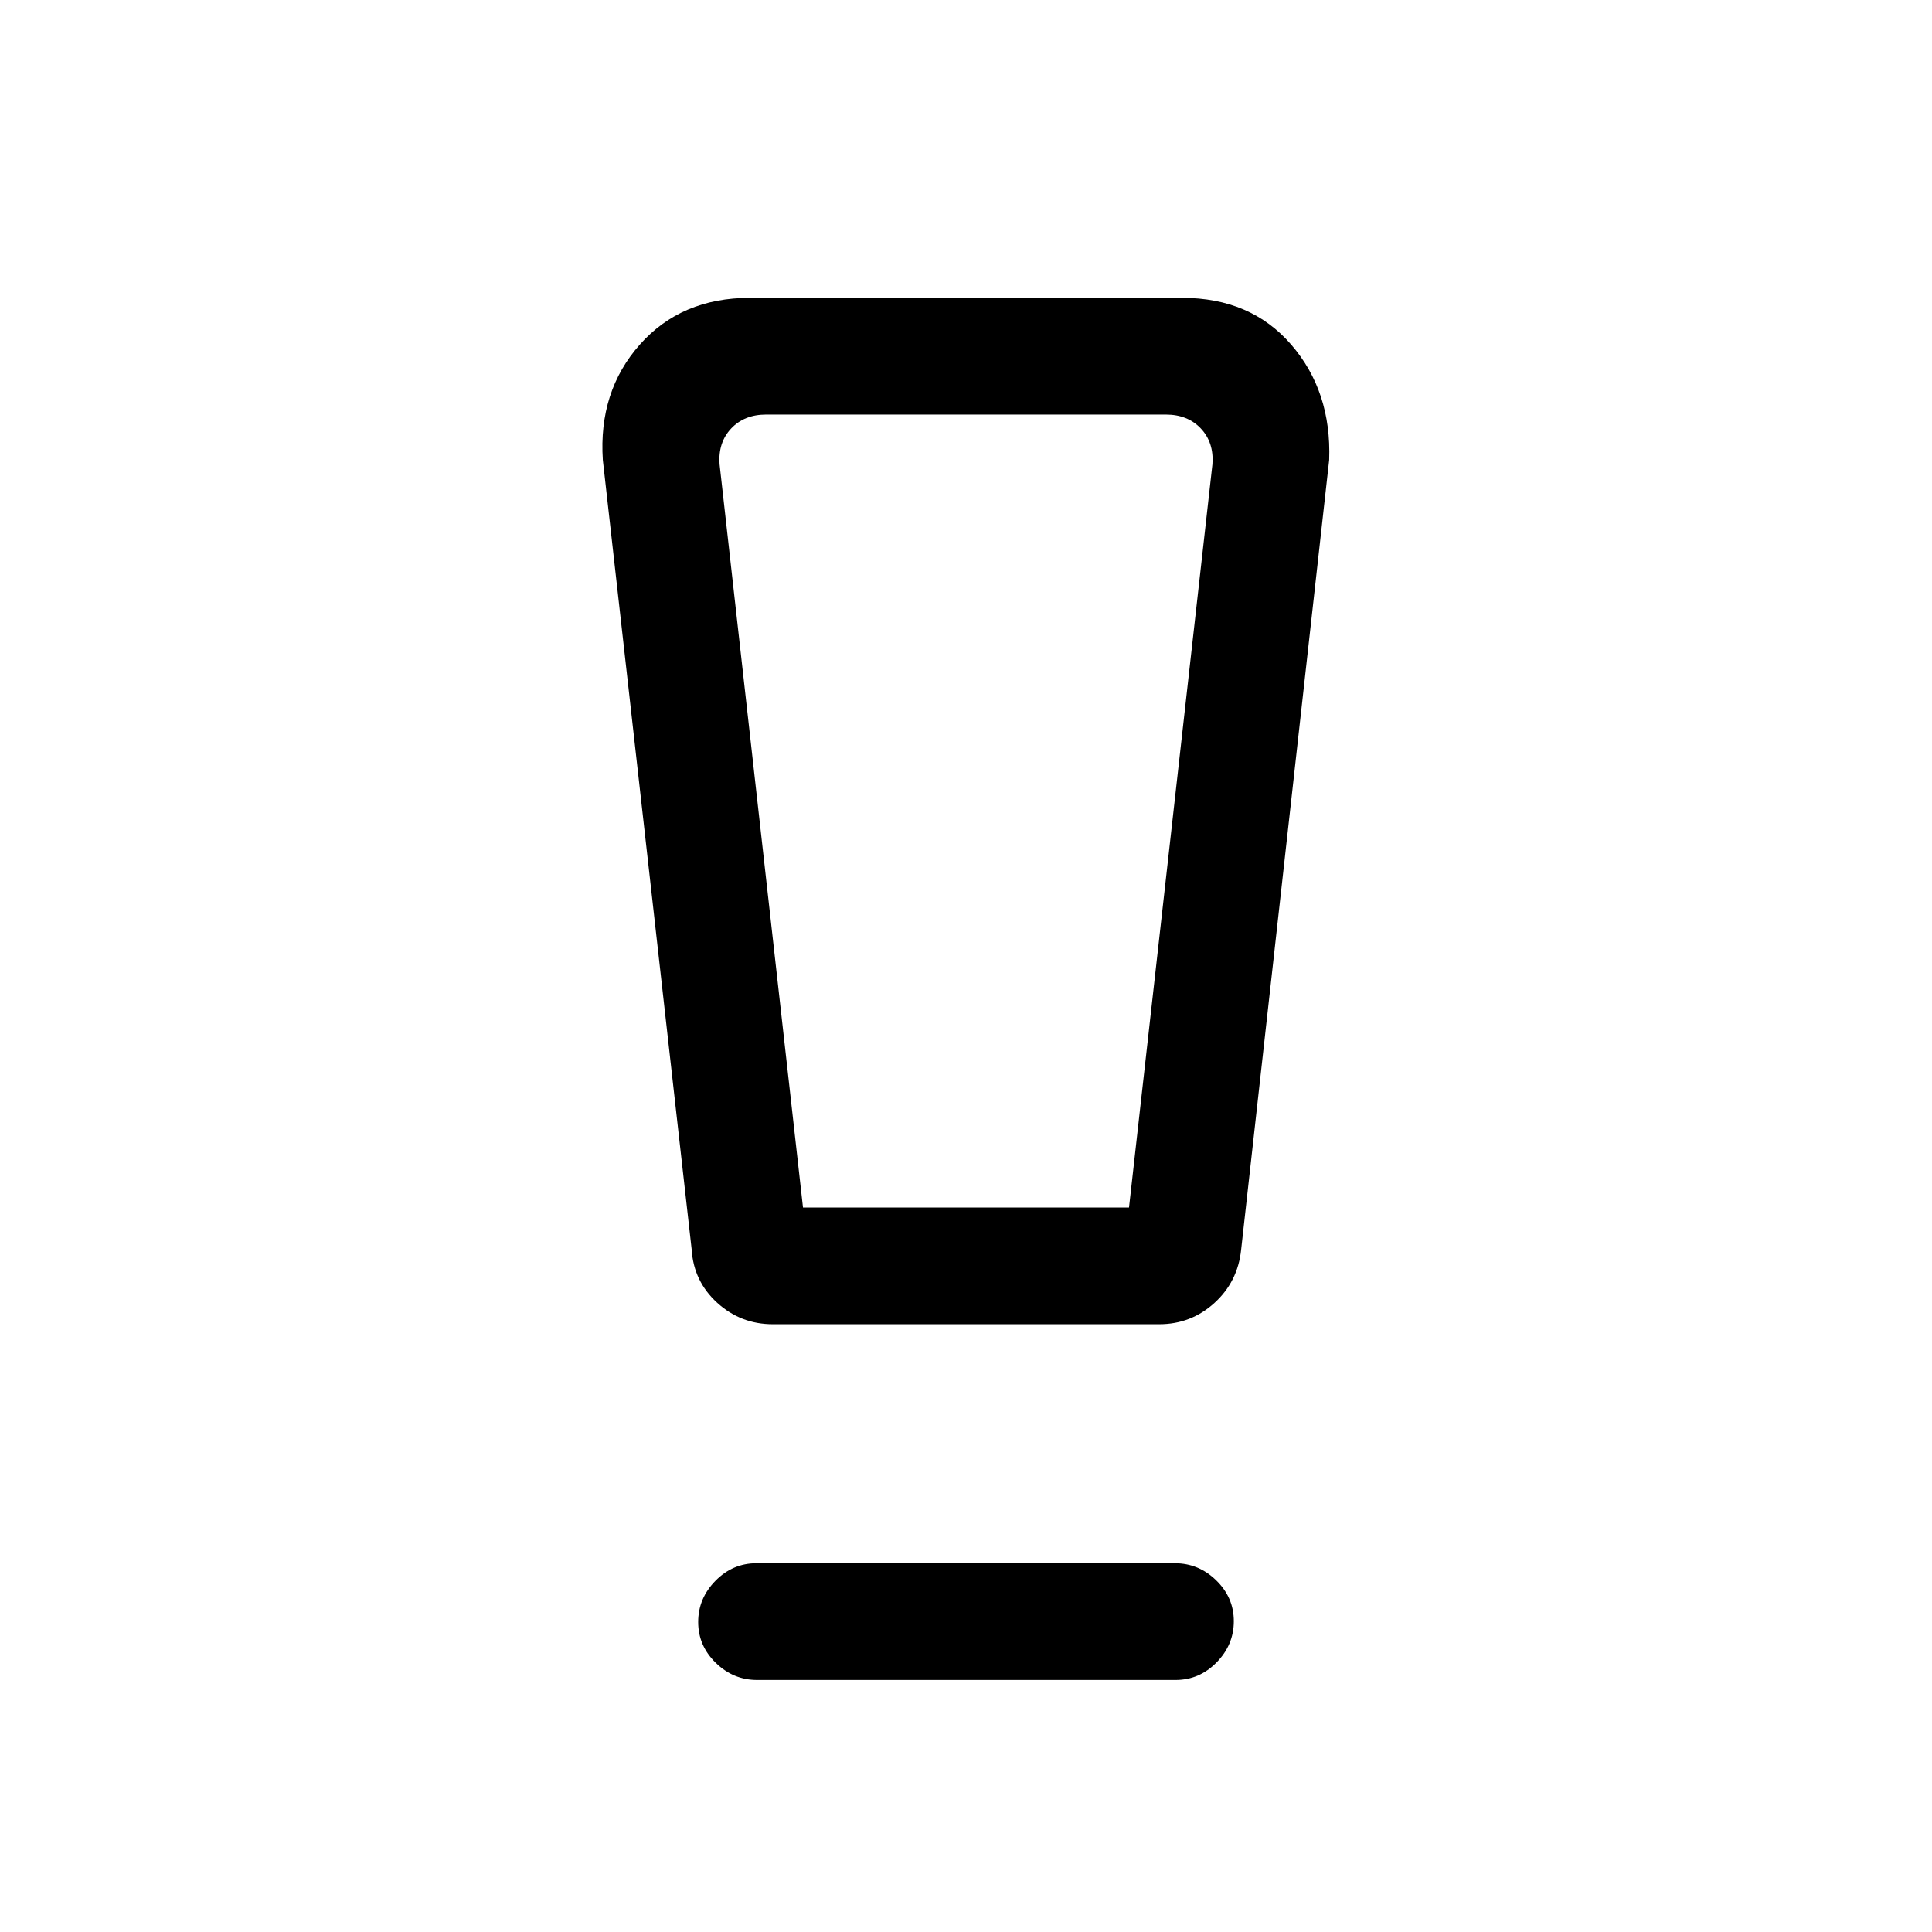 <svg xmlns="http://www.w3.org/2000/svg" height="20" viewBox="0 -960 960 960" width="20"><path d="M376.21-125.23q-11.83 0-20.56-8.52-8.73-8.52-8.73-20.27t8.57-20.48q8.57-8.73 20.39-8.73h207.91q11.83 0 20.56 8.52 8.73 8.52 8.73 20.27t-8.57 20.48q-8.57 8.73-20.39 8.73H376.21Zm-32.52-213.85-44.15-392.38q-2.23-34.08 18.38-57.31Q338.54-812 372.62-812h214.76q34.08 0 54.2 23.23 20.11 23.23 18.88 57.31l-43.74 392.4q-1.64 15.91-13.27 26.48Q591.82-302 576-302H384q-15.92 0-27.63-10.66-11.7-10.66-12.68-26.42ZM399-360h162l41.46-369.38q.77-10.77-5.77-17.7-6.54-6.92-17.31-6.92H380.62q-10.77 0-17.31 6.92-6.54 6.93-5.77 17.7L399-360Zm-6.83-394h-34.63 244.92H392.17Z"/></svg>